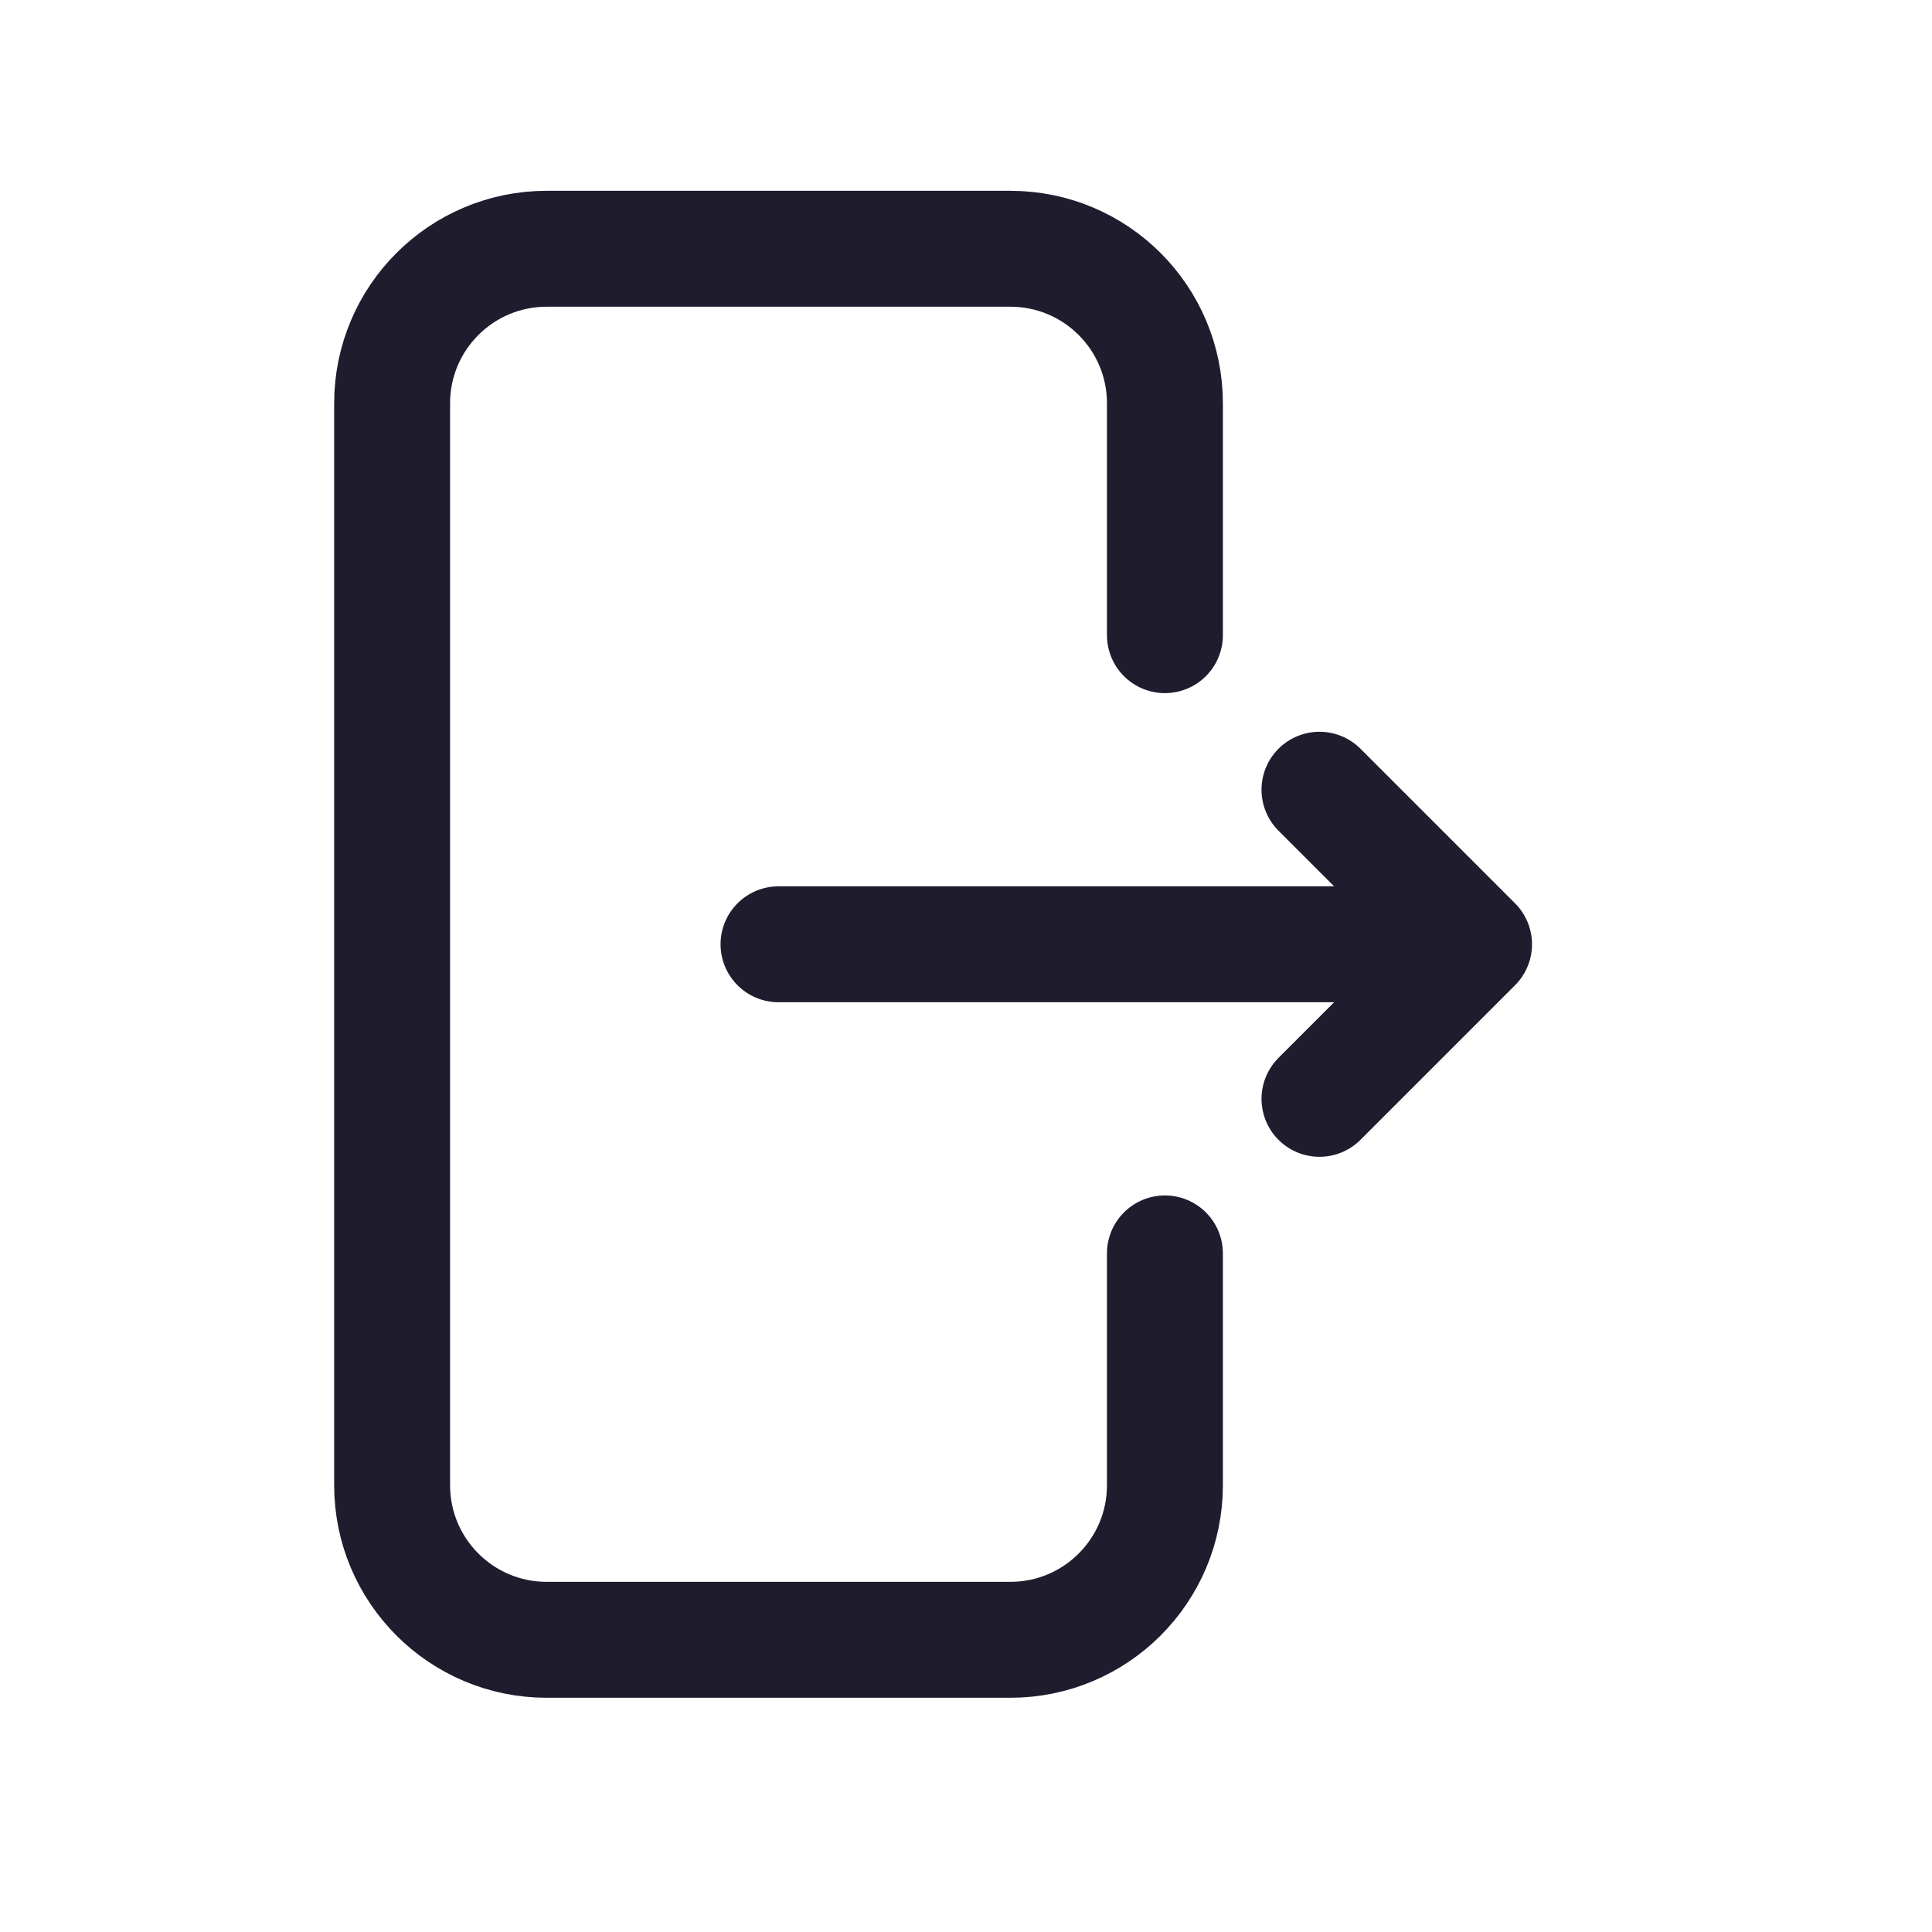 <svg width="25" height="25" viewBox="0 0 25 25" fill="none" xmlns="http://www.w3.org/2000/svg">
<path d="M10.074 12.219L19.074 12.219M19.074 12.219L17.074 10.219M19.074 12.219L17.074 14.219M15.074 16.219L15.074 19.219C15.074 20.323 14.179 21.219 13.074 21.219L7.074 21.219C5.97 21.219 5.074 20.323 5.074 19.219L5.074 5.219C5.074 4.114 5.97 3.219 7.074 3.219L13.074 3.219C14.179 3.219 15.074 4.114 15.074 5.219L15.074 8.219" stroke="#1F1C2E" stroke-width="1.5" stroke-linecap="round"/>
</svg>
